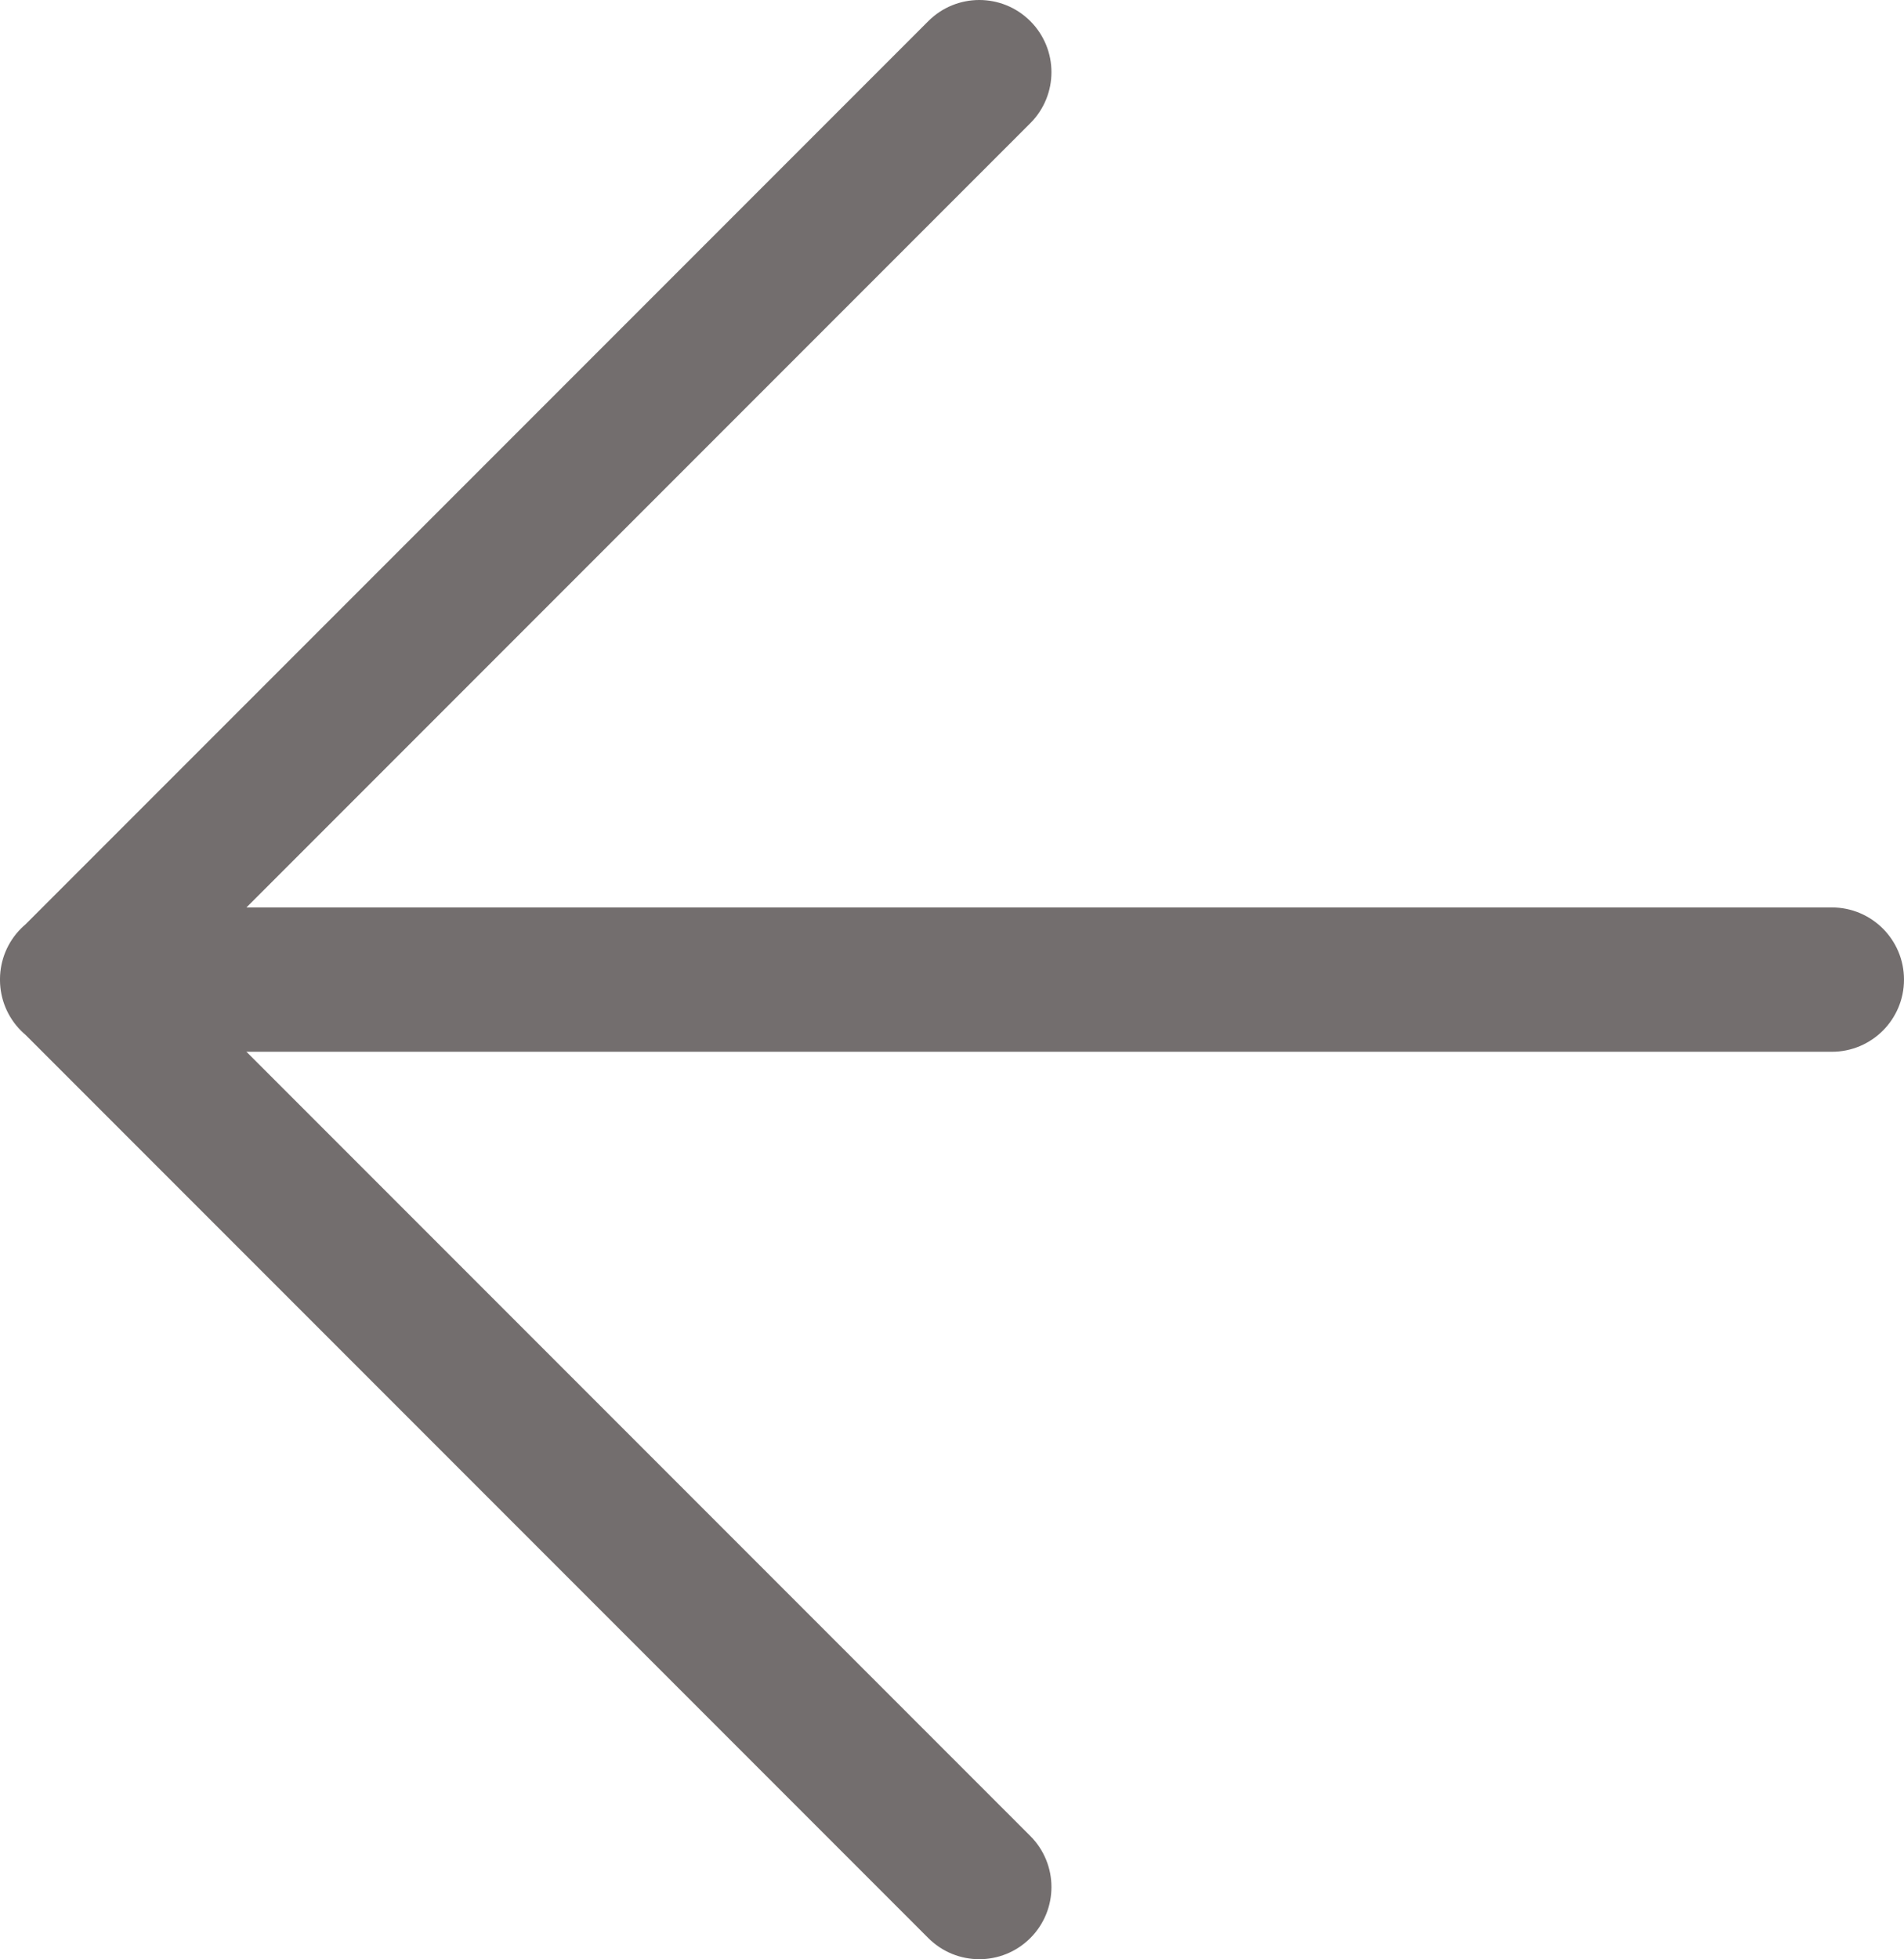 <?xml version="1.0" encoding="UTF-8"?>
<svg width="369.534px" height="380.07px" viewBox="0 0 369.534 380.07" version="1.1" xmlns="http://www.w3.org/2000/svg" xmlns:xlink="http://www.w3.org/1999/xlink">
    <title>Group</title>
    <g id="Page-1" stroke="none" stroke-width="1" fill="none" fill-rule="evenodd">
        <g id="Artboard" transform="translate(-199.001, -193.965)" fill="#736E6E">
            <g id="Group" transform="translate(383.767, 384) scale(-1, 1) translate(-383.767, -384)translate(199, 193.965)">
                <path d="M14,176.035 L343,176.035 C350.732,176.035 357,182.303 357,190.035 C357,197.767 350.732,204.035 343,204.035 L14,204.035 C6.268,204.035 -1.14876026e-14,197.767 0,190.035 C-9.46895252e-16,182.303 6.268,176.035 14,176.035 Z" id="Rectangle"></path>
                <path d="M365.434,199.969 C365.155,200.248 364.867,200.513 364.571,200.764 L189.365,375.969 C183.897,381.436 175.033,381.436 169.566,375.969 C164.098,370.502 164.098,361.637 169.566,356.17 L335.701,190.035 L169.566,23.899 C164.098,18.432 164.098,9.568 169.566,4.101 C175.033,-1.367 183.897,-1.367 189.365,4.101 L364.571,179.306 C364.867,179.556 365.155,179.821 365.434,180.101 C368.126,182.792 369.492,186.307 369.534,189.835 L369.534,190.235 C369.492,193.763 368.126,197.277 365.434,199.969 Z" id="Combined-Shape"></path>
            </g>
        </g>
    </g>
</svg>